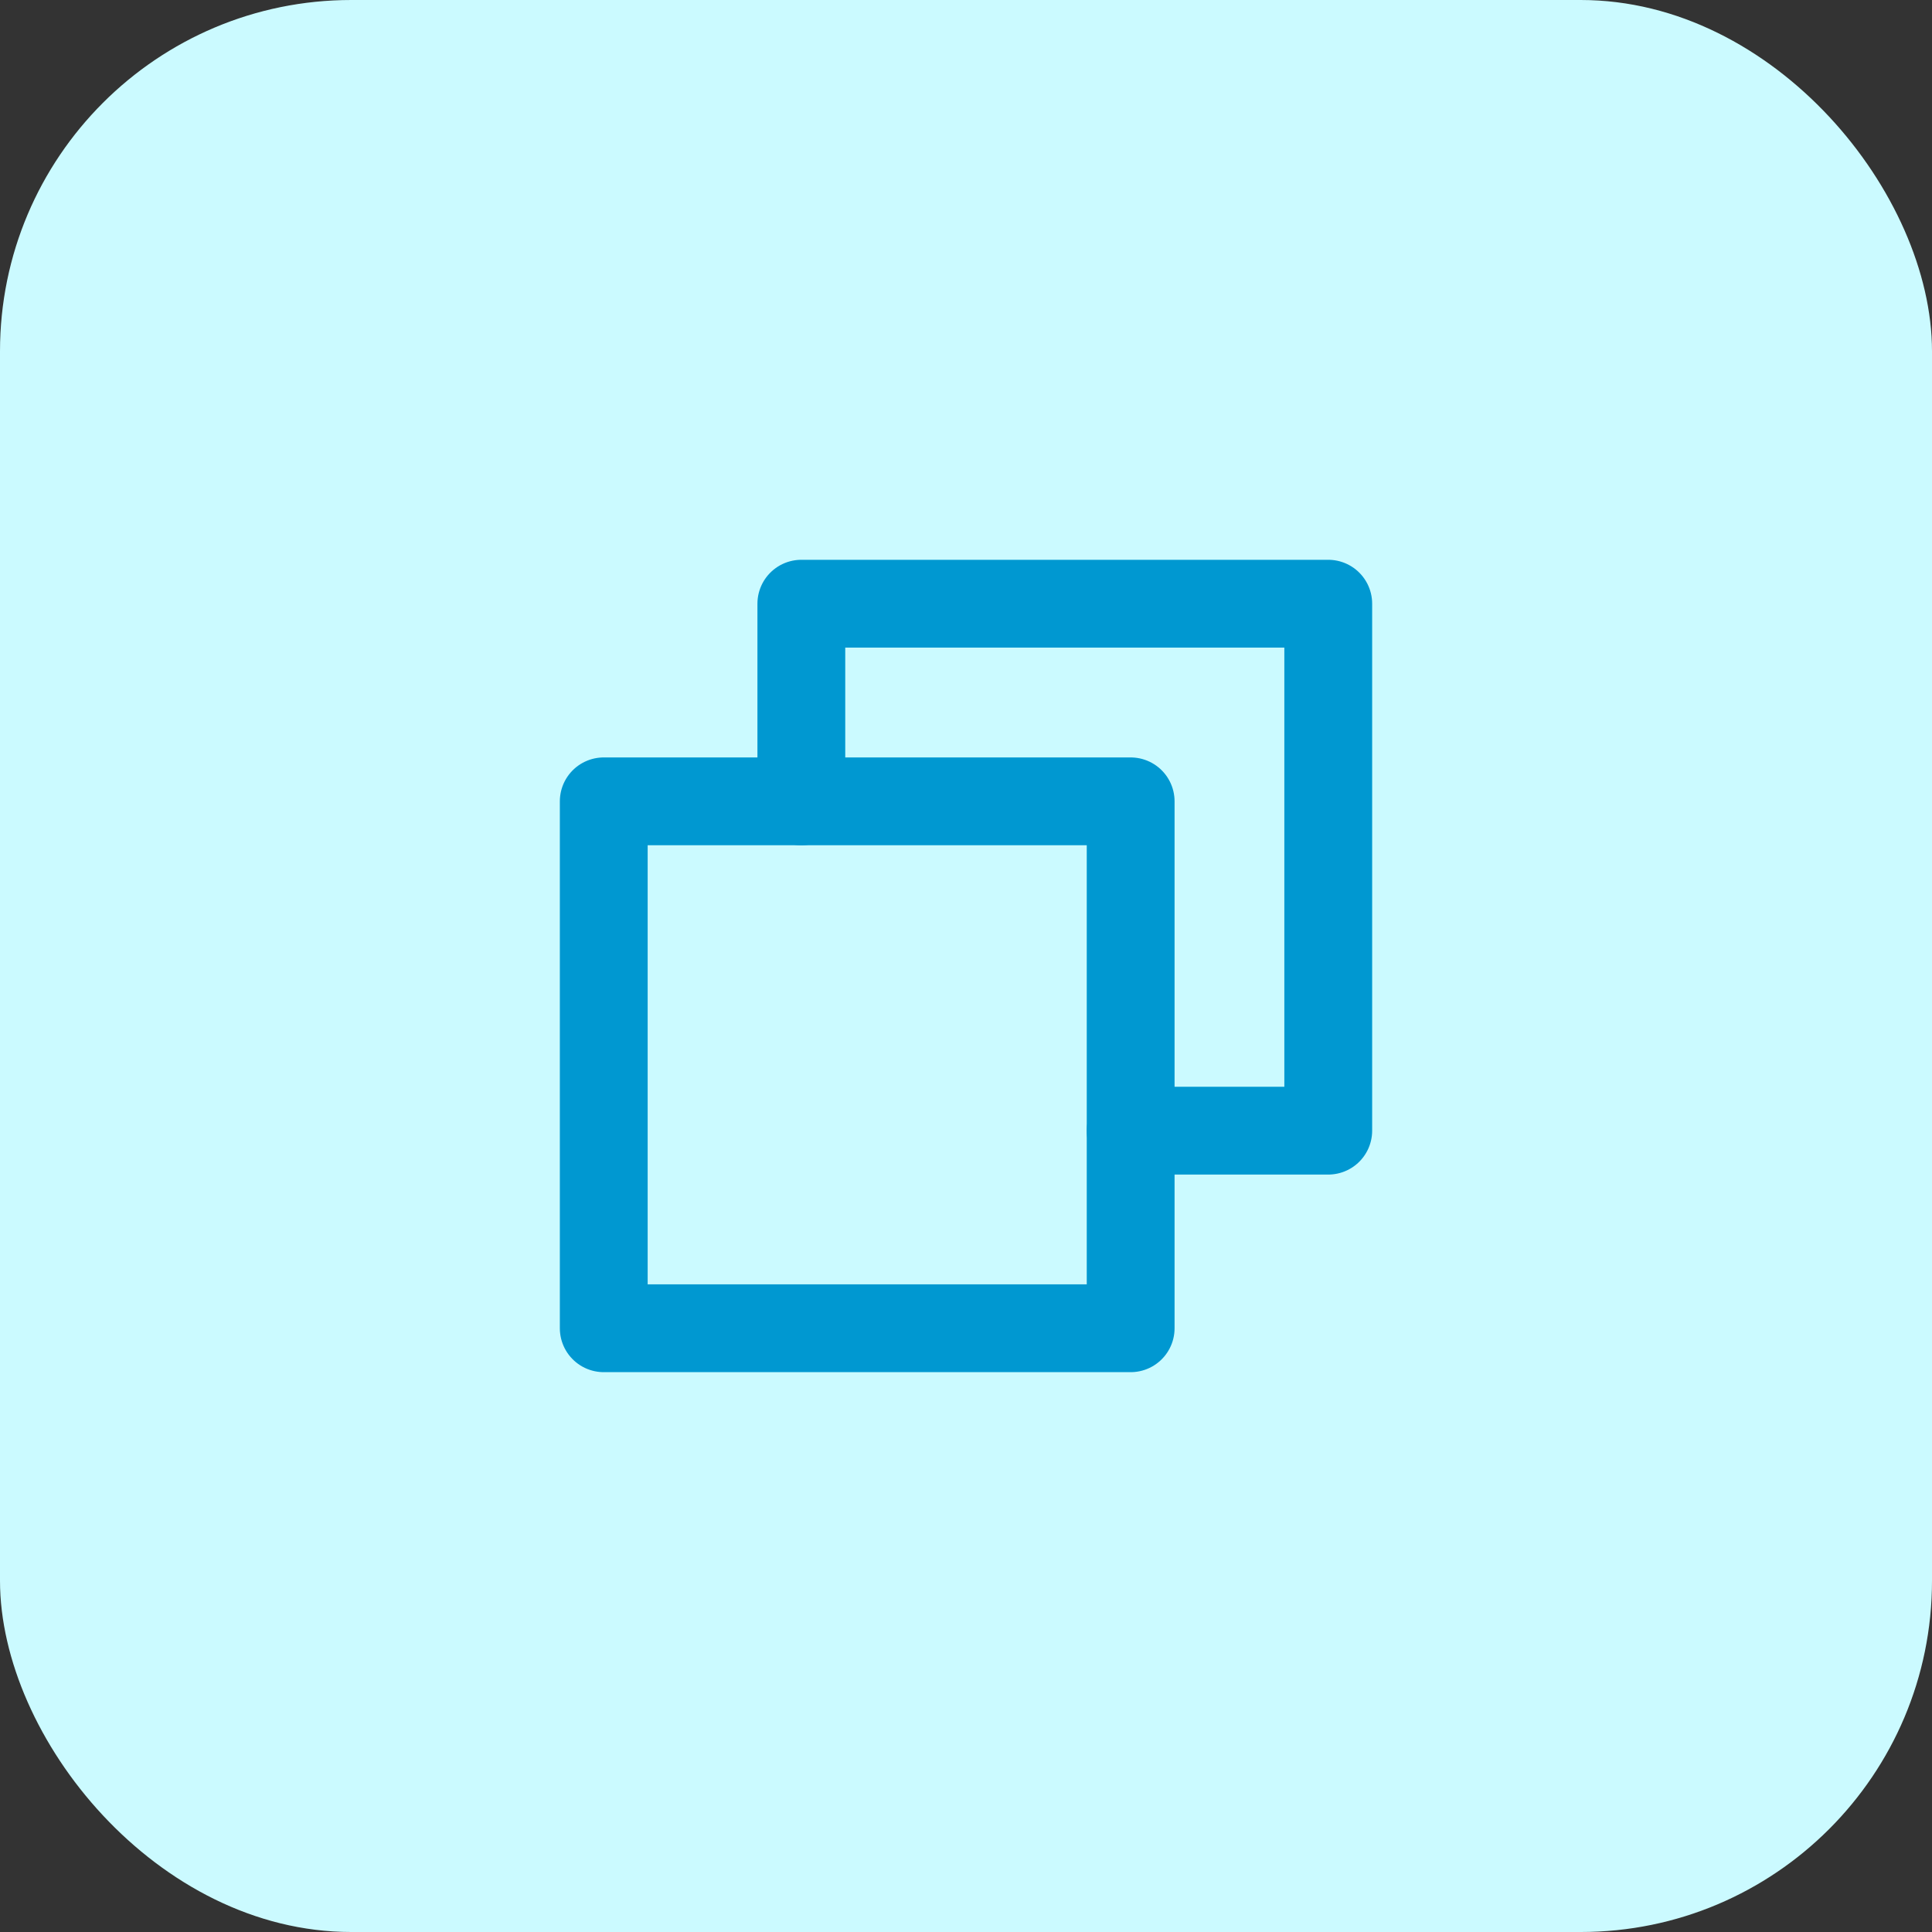 <svg width="44" height="44" viewBox="0 0 44 44" fill="none" xmlns="http://www.w3.org/2000/svg">
<rect x="0" y="0" width="44" height="44" fill="#333333" stroke="none"/>
<rect width="44" height="44" rx="8" fill="#CBFAFF"/>
<path d="M25.75 25.75H30.25V13.749H18.25V18.25" stroke="#0098D1" stroke-width="2" stroke-linecap="round" stroke-linejoin="round"/>
<path d="M25.75 18.25H13.75V30.25H25.75V18.25Z" stroke="#0098D1" stroke-width="2" stroke-linecap="round" stroke-linejoin="round"/>
</svg>
